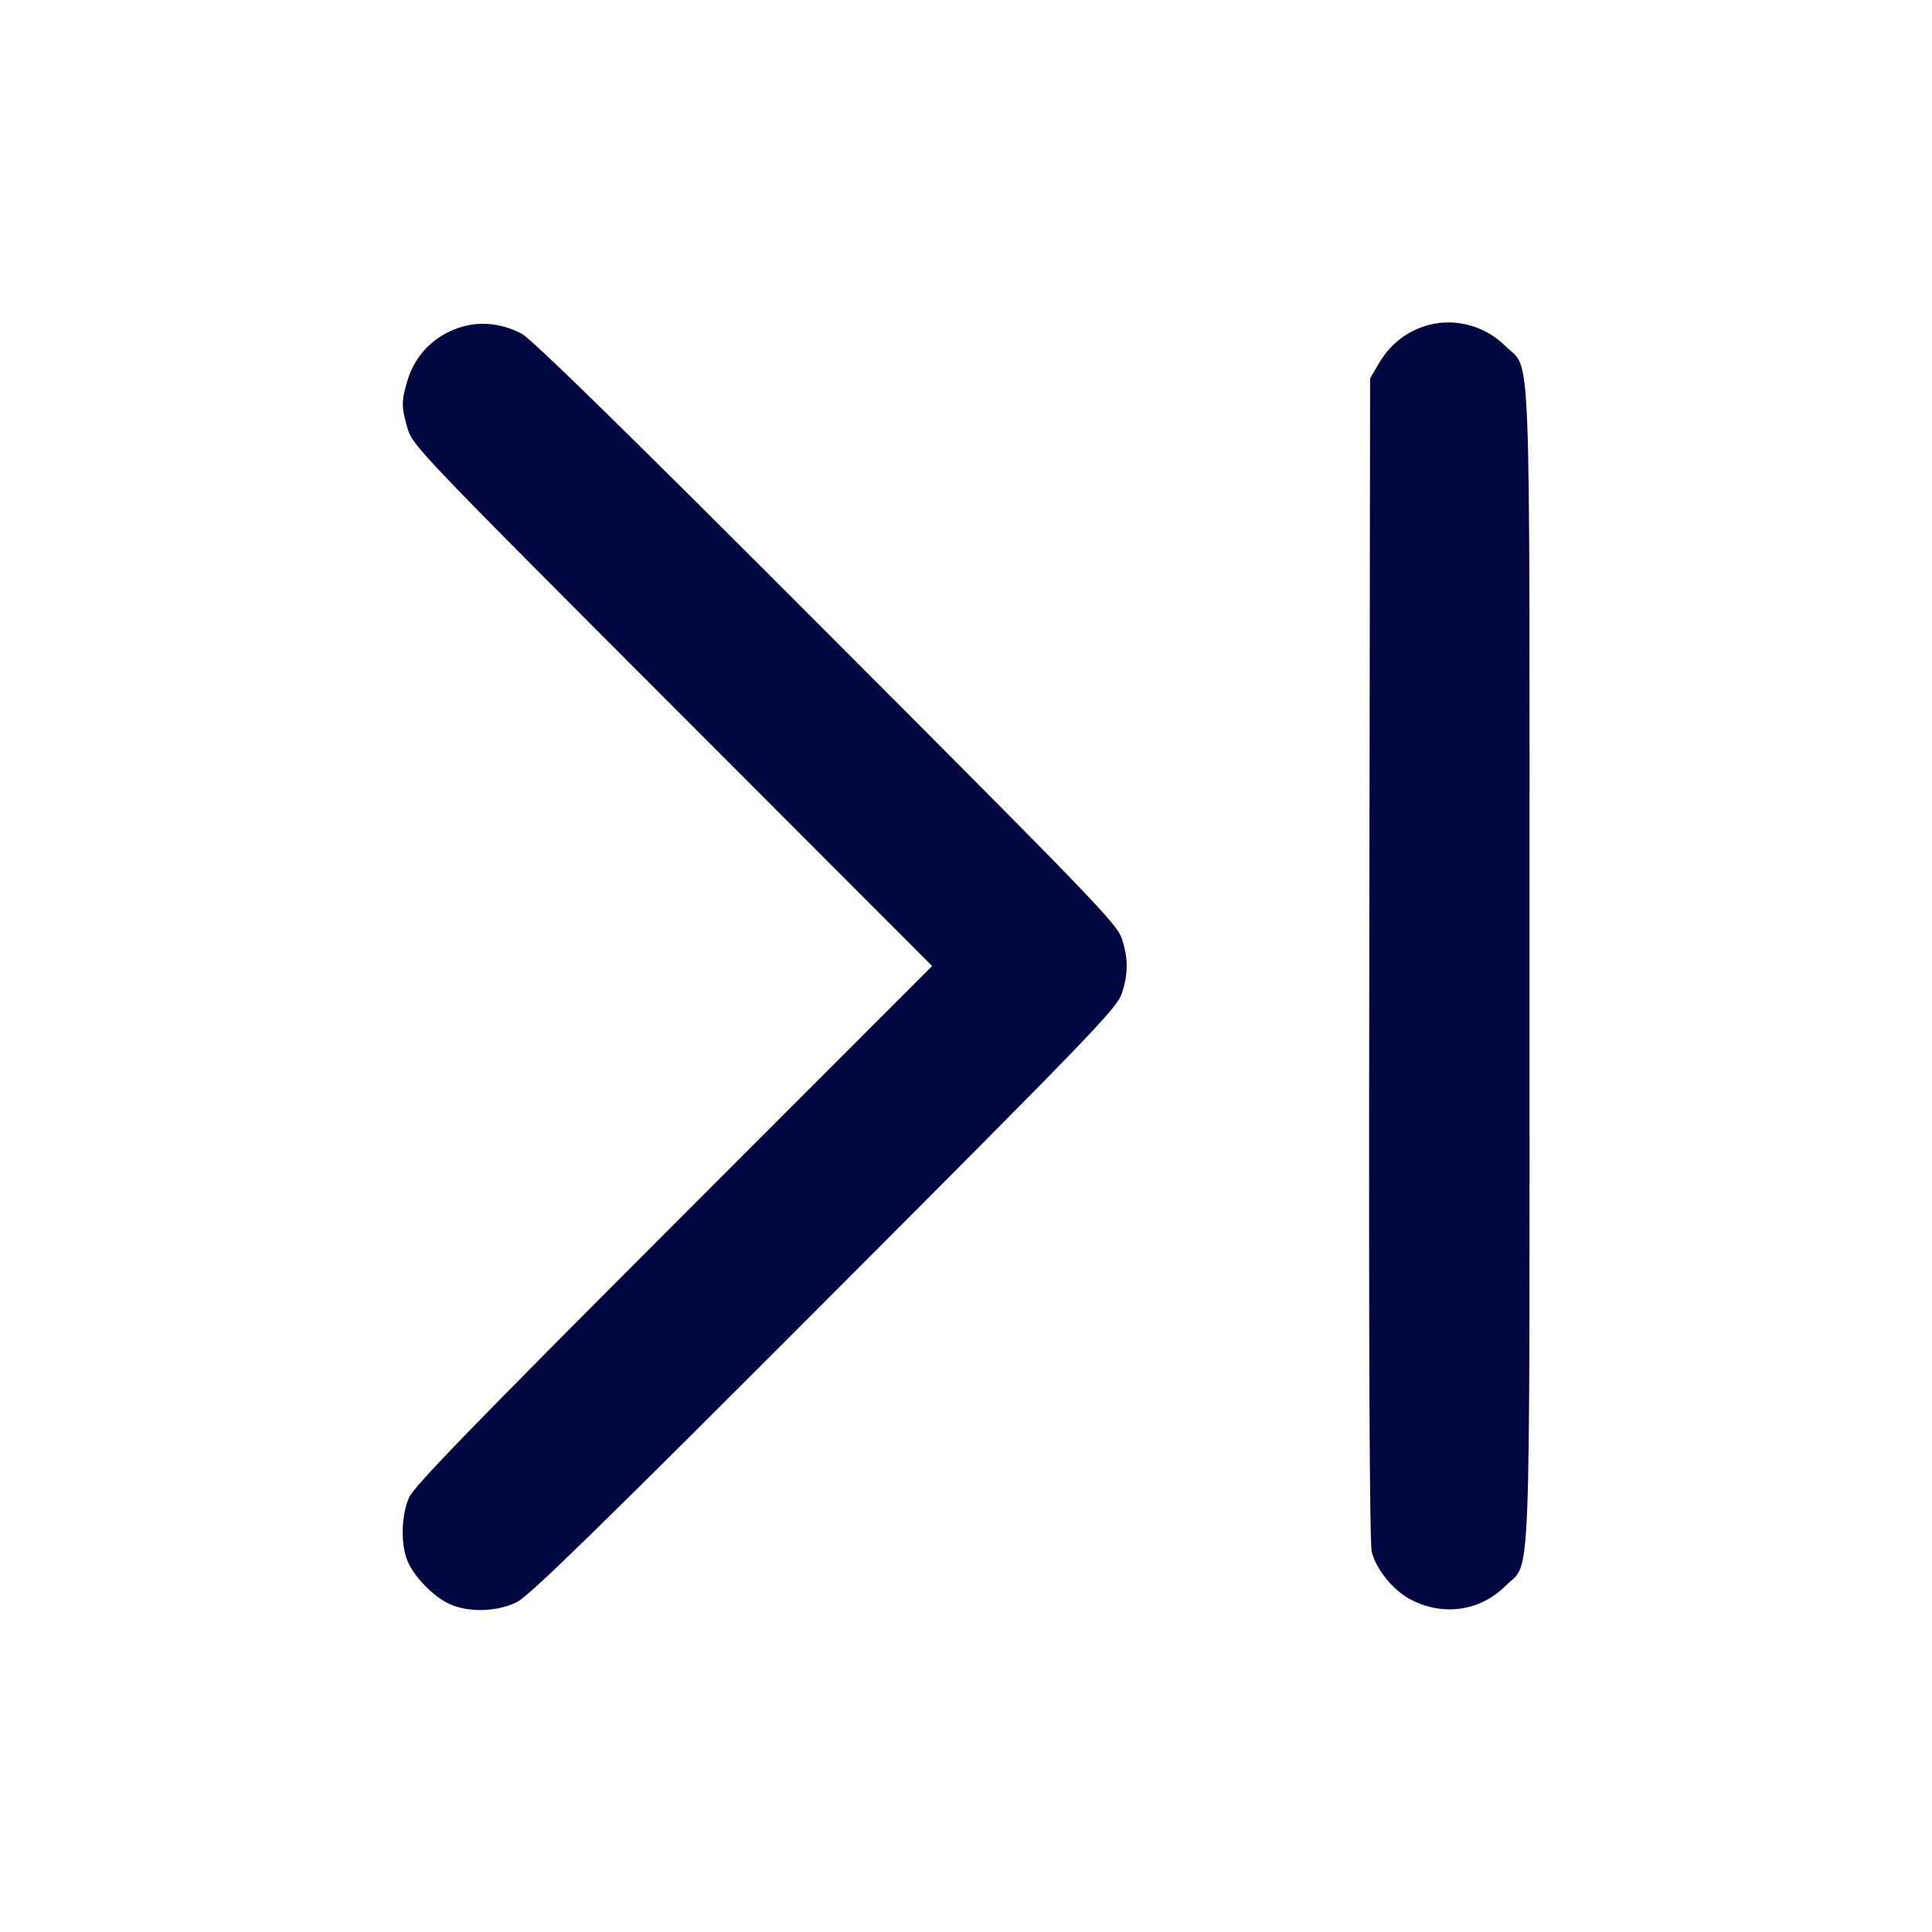 <svg xmlns="http://www.w3.org/2000/svg" width="24" height="24" fill="currentColor" class="mmi mmi-chevron-frontline-right" viewBox="0 0 24 24"><path d="M5.758 4.054 C 5.416 4.147,5.160 4.395,5.061 4.729 C 4.985 4.987,4.985 5.053,5.063 5.323 C 5.125 5.534,5.219 5.632,8.353 8.770 L 11.579 12.000 8.371 15.210 C 5.893 17.690,5.145 18.461,5.083 18.600 C 4.984 18.819,4.975 19.182,5.062 19.391 C 5.144 19.587,5.381 19.831,5.580 19.924 C 5.818 20.034,6.175 20.025,6.422 19.901 C 6.575 19.825,7.441 18.980,10.245 16.171 C 13.561 12.850,13.876 12.523,13.935 12.343 C 14.017 12.094,14.017 11.906,13.935 11.657 C 13.876 11.477,13.562 11.152,10.268 7.853 C 7.803 5.383,6.608 4.214,6.483 4.147 C 6.252 4.024,5.992 3.990,5.758 4.054 M17.664 4.063 C 17.436 4.146,17.257 4.297,17.131 4.511 L 17.020 4.700 17.010 11.914 C 17.002 16.806,17.013 19.178,17.041 19.282 C 17.101 19.506,17.312 19.761,17.531 19.874 C 17.932 20.080,18.390 20.012,18.700 19.702 C 19.025 19.377,19.000 20.025,19.000 12.000 C 19.000 3.977,19.025 4.623,18.701 4.299 C 18.429 4.027,18.018 3.933,17.664 4.063 " fill="#000640" stroke="none" fill-rule="evenodd"></path></svg>